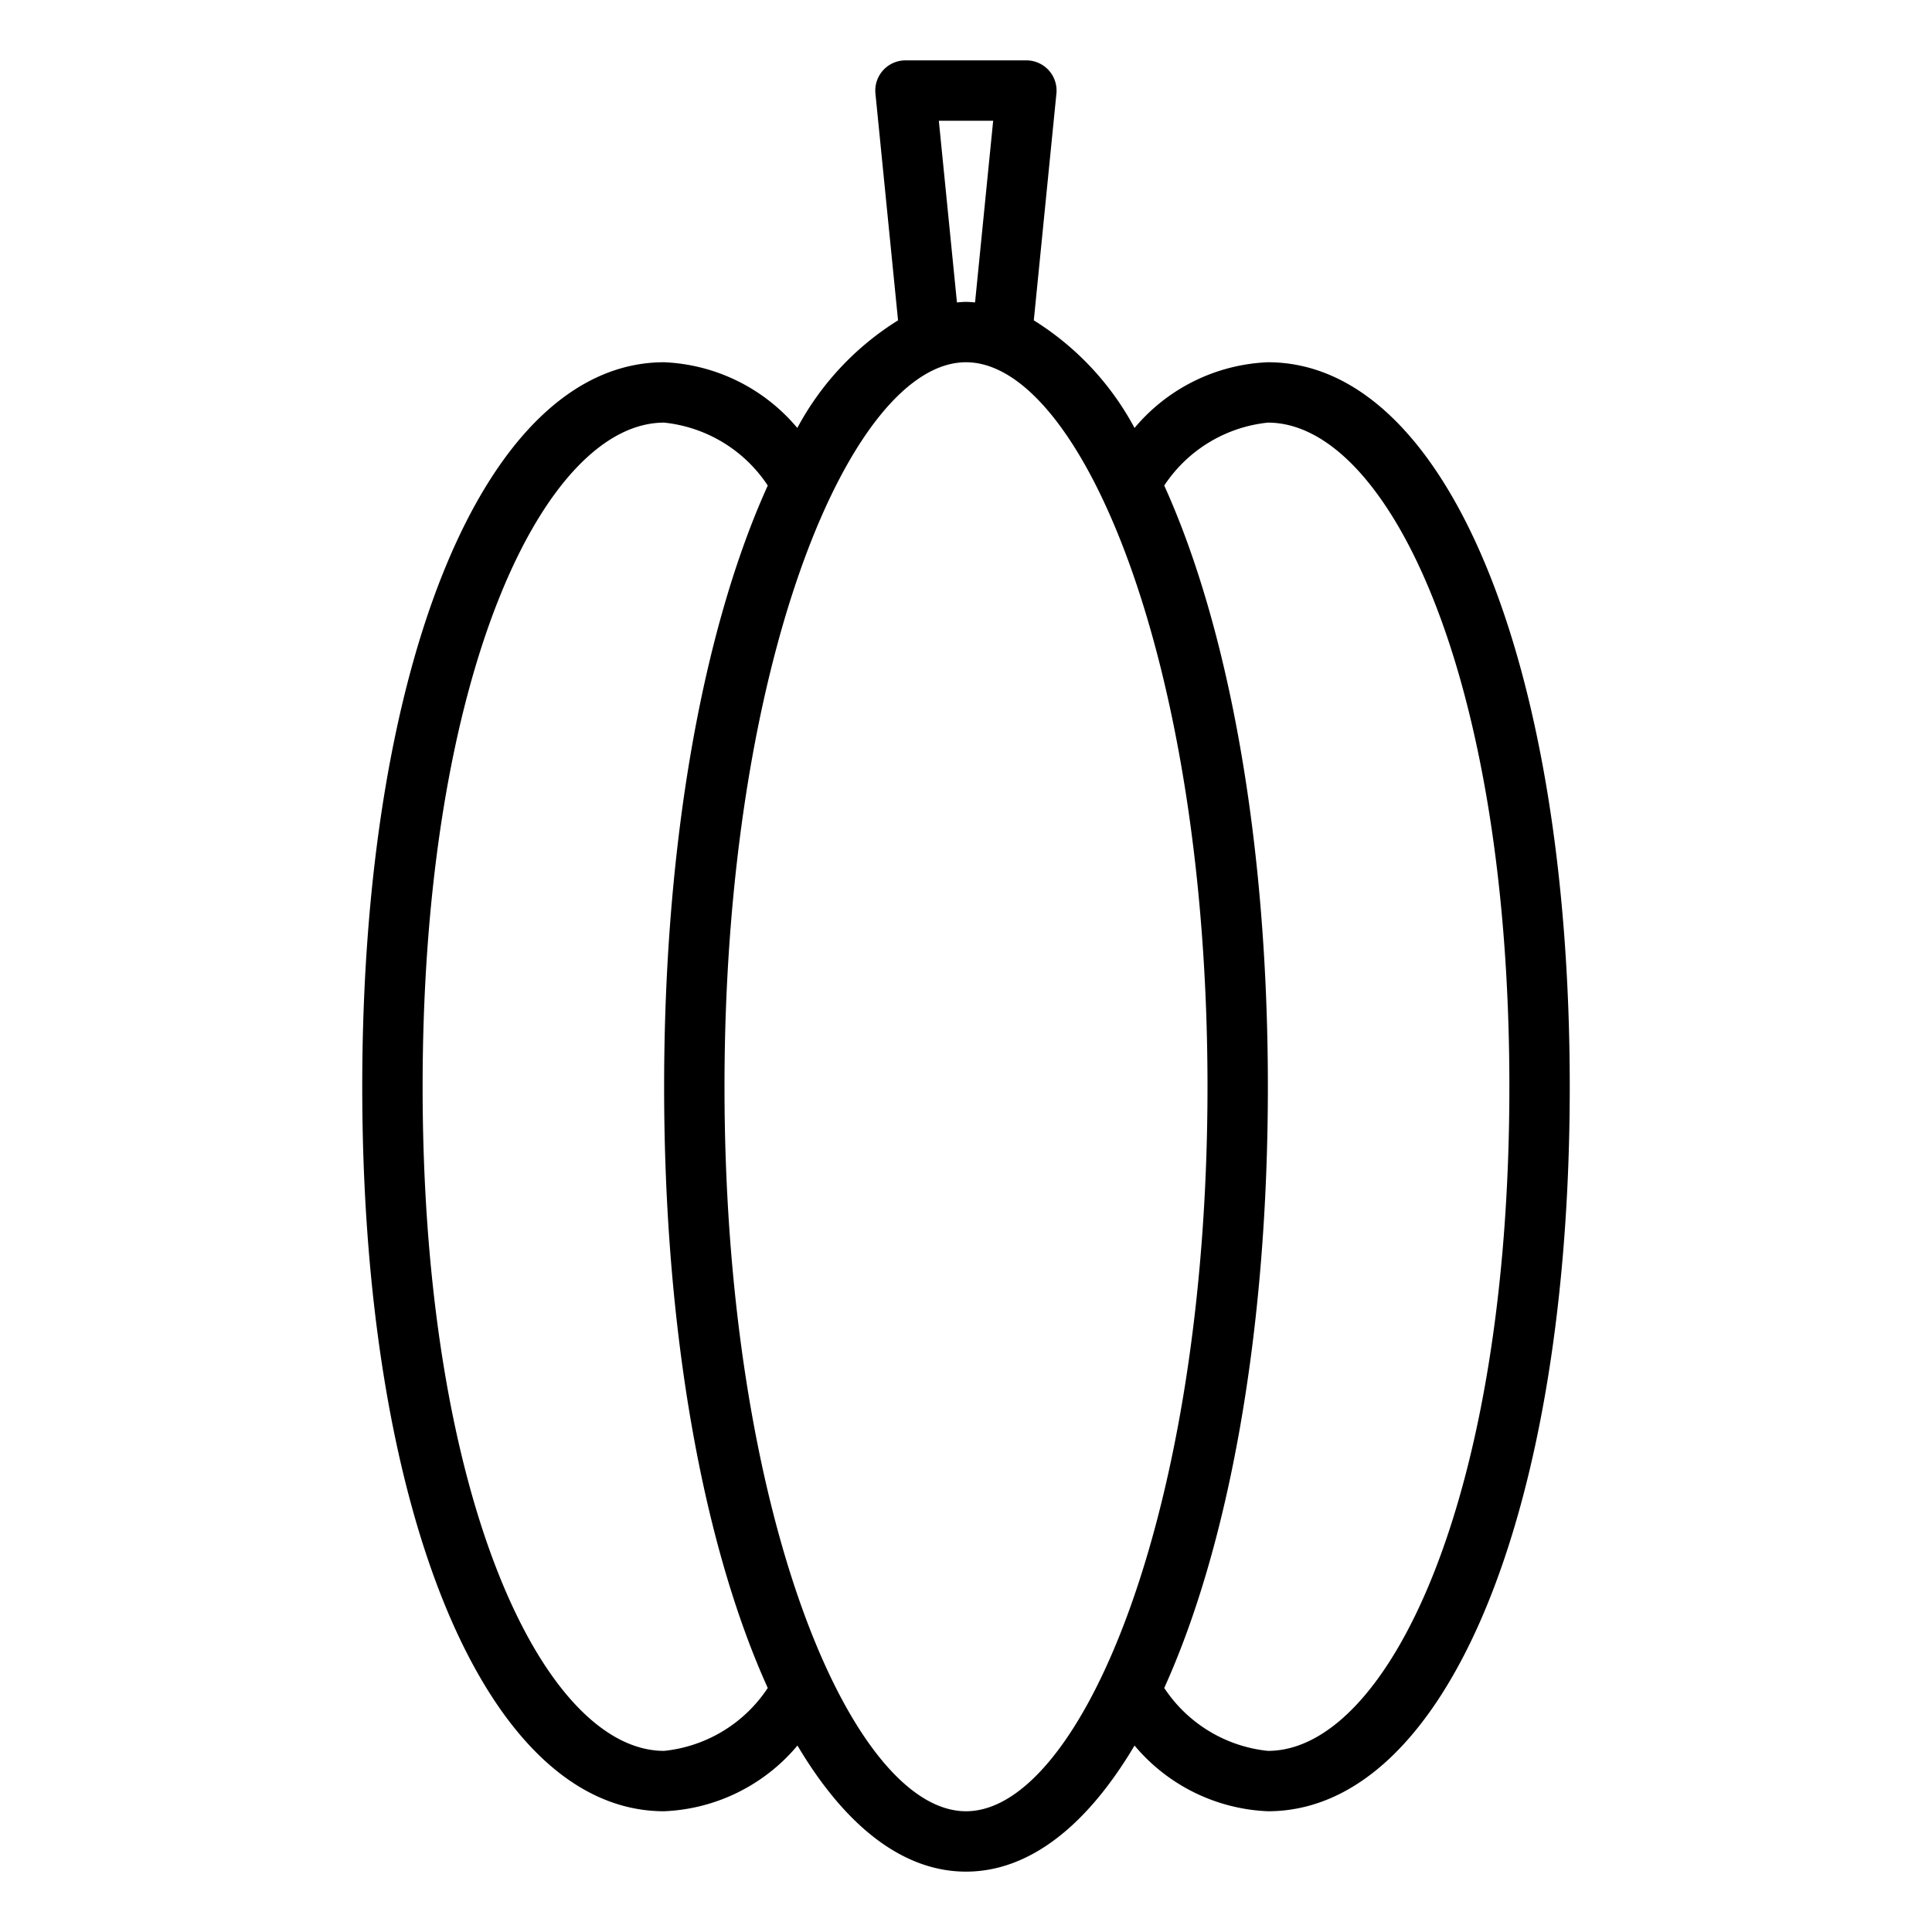 <svg xmlns="http://www.w3.org/2000/svg" viewBox="0 0 64 64" x="0px" y="0px"><title>Bell Pepper</title><g data-name="Bell Pepper"><path d="M42,12a6.087,6.087,0,0,0-4.417,2.177,9.442,9.442,0,0,0-3.337-3.565L34.995,3.1A1,1,0,0,0,34,2H30a1,1,0,0,0-1,1.1l.749,7.512a9.442,9.442,0,0,0-3.337,3.565A6.087,6.087,0,0,0,22,12c-5.888,0-10,9.869-10,24s4.112,24,10,24a6.087,6.087,0,0,0,4.417-2.177C27.992,60.479,29.9,62,32,62s4.008-1.521,5.583-4.177A6.087,6.087,0,0,0,42,60c5.888,0,10-9.869,10-24S47.888,12,42,12ZM31.1,4H32.9l-.6,6.018c-.1-.007-.2-.018-.3-.018s-.2.011-.3.018ZM22,58c-3.933,0-8-8.229-8-22s4.067-22,8-22a4.691,4.691,0,0,1,3.433,2.084C23.307,20.778,22,27.833,22,36s1.307,15.222,3.433,19.916A4.691,4.691,0,0,1,22,58Zm10,2c-3.784,0-8-9.856-8-24s4.216-24,8-24,8,9.856,8,24S35.784,60,32,60Zm10-2a4.691,4.691,0,0,1-3.433-2.084C40.693,51.222,42,44.167,42,36s-1.307-15.222-3.433-19.916A4.691,4.691,0,0,1,42,14c3.933,0,8,8.229,8,22S45.933,58,42,58Z"></path></g></svg>